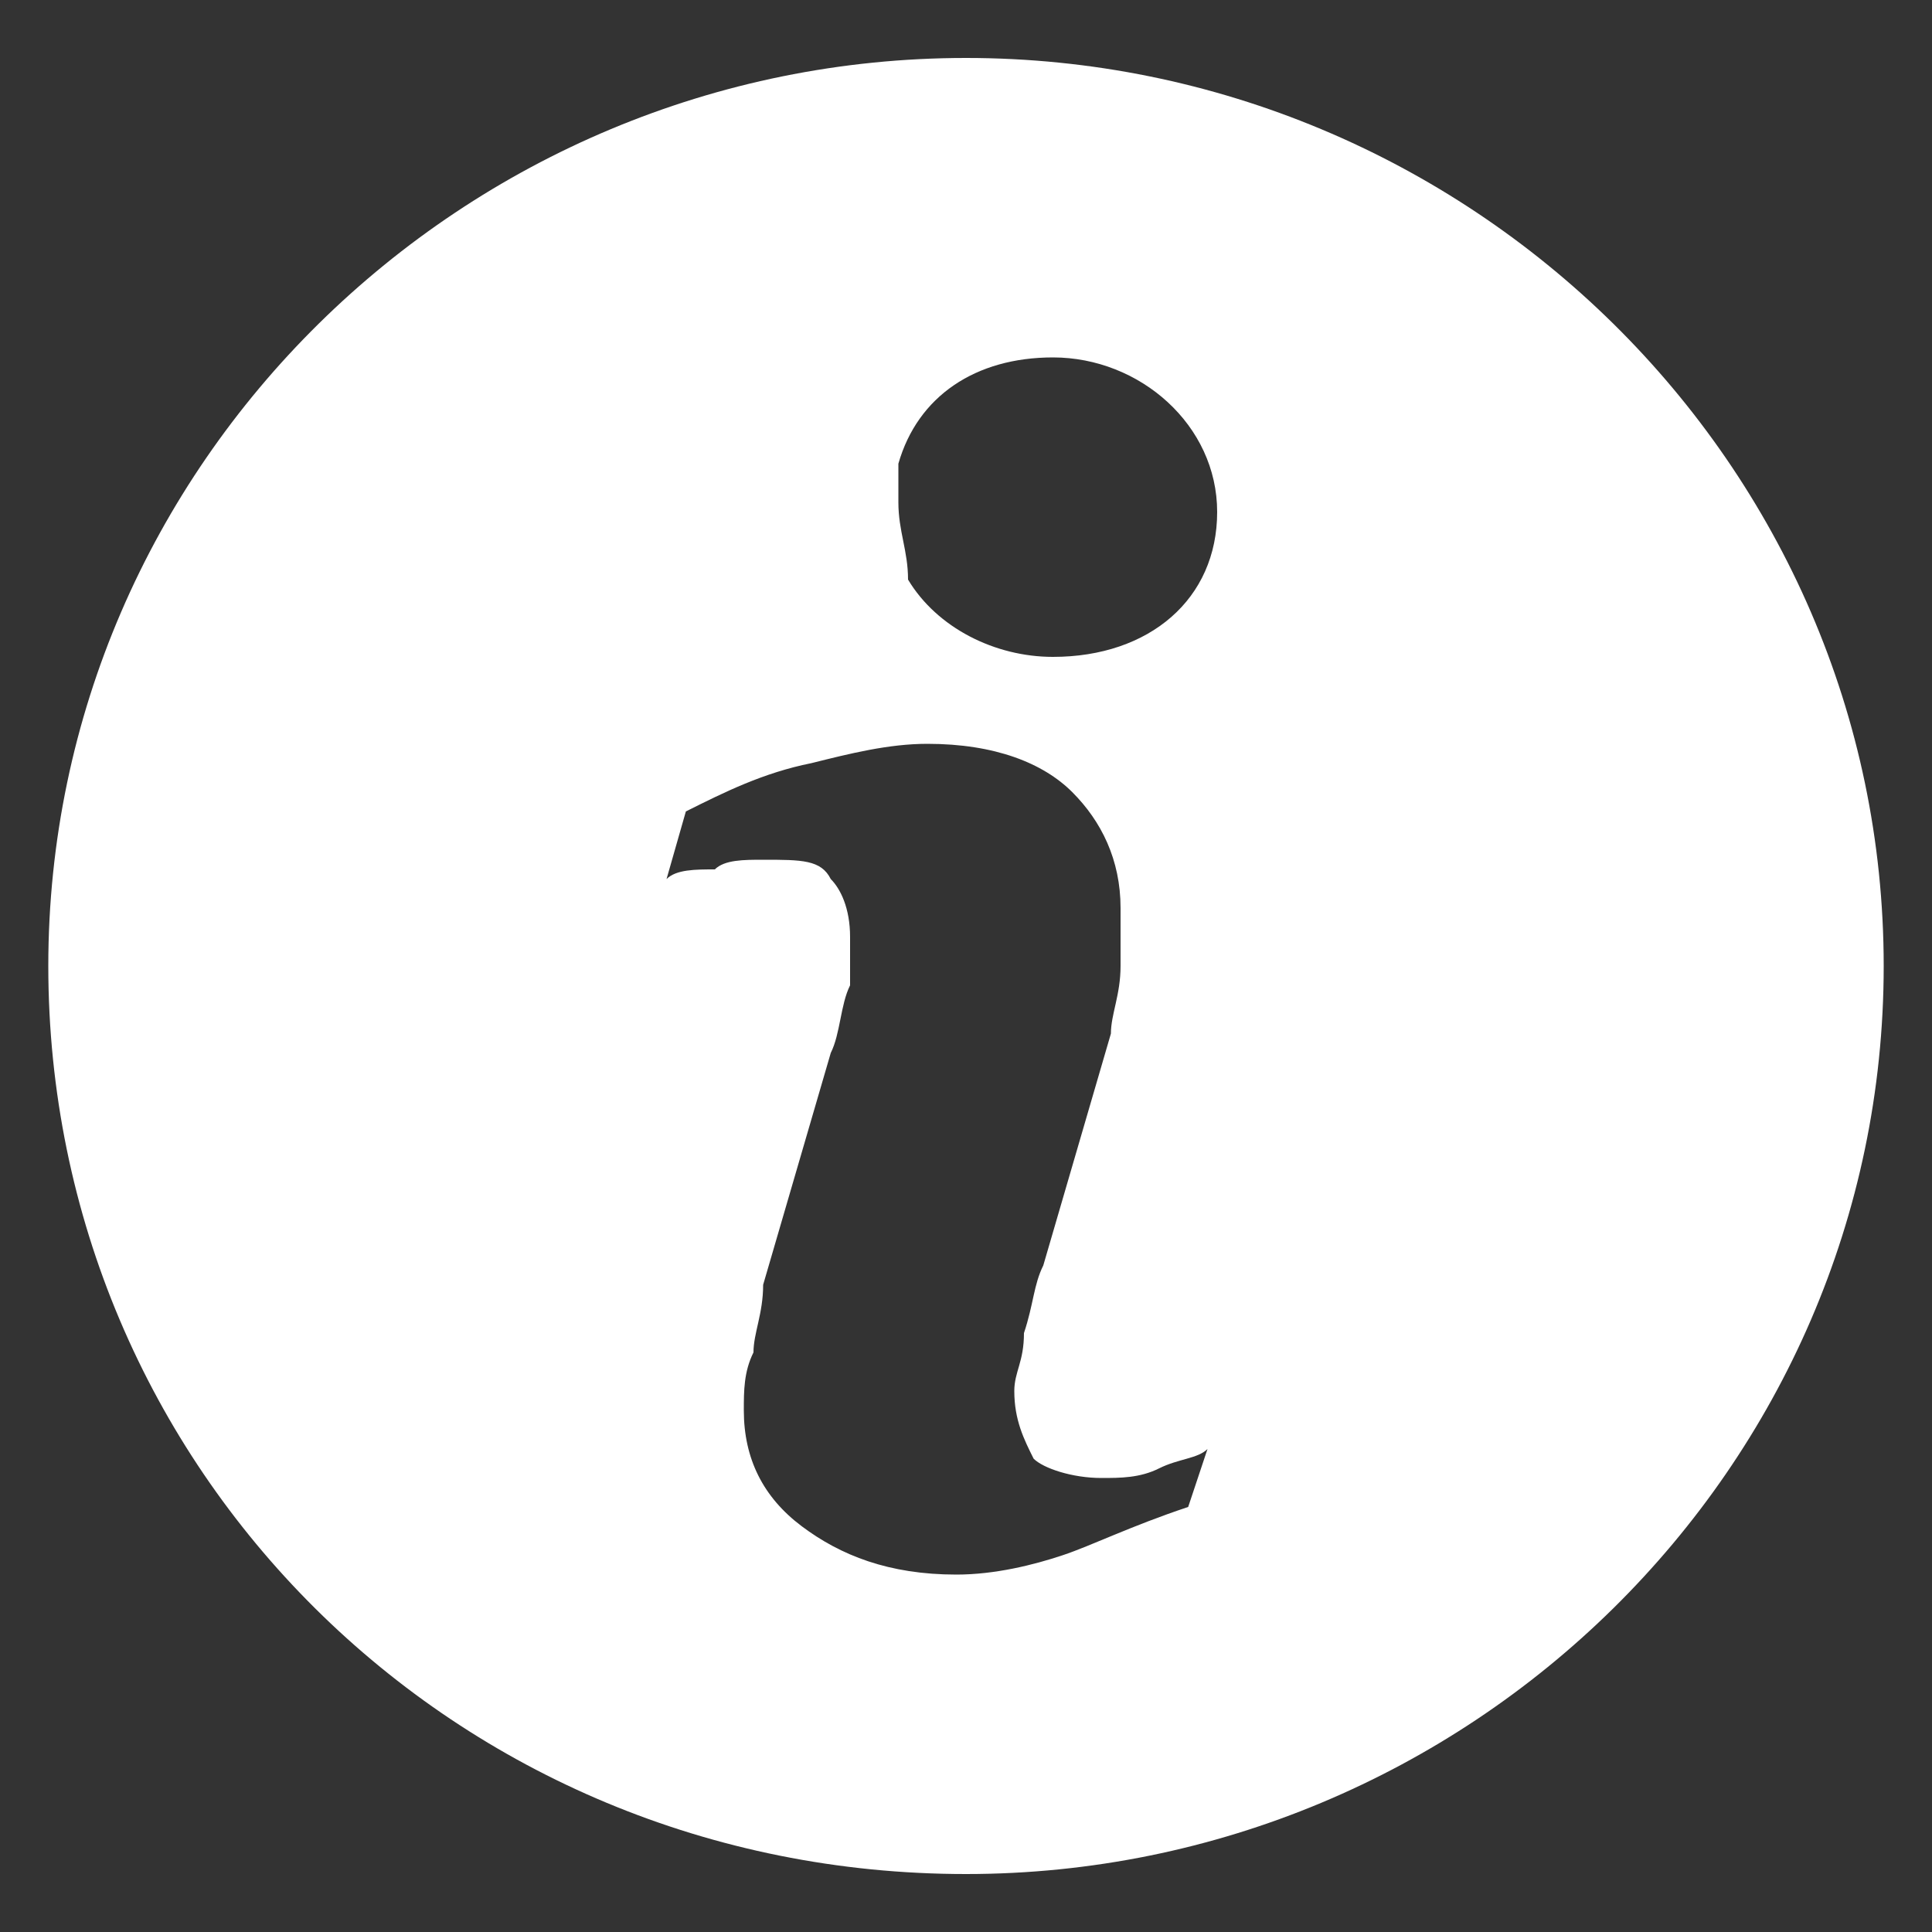 <?xml version="1.0" encoding="utf-8"?>
<!-- Generator: Adobe Illustrator 24.1.2, SVG Export Plug-In . SVG Version: 6.00 Build 0)  -->
<svg version="1.1" id="Layer_1" xmlns="http://www.w3.org/2000/svg" xmlns:xlink="http://www.w3.org/1999/xlink" x="0px" y="0px"
	 viewBox="0 0 20 20" style="enable-background:new 0 0 20 20;" xml:space="preserve">
<rect x="0" y="0" width="20" height="20" fill="#333333" stroke="none"/>
<style type="text/css">
	.st0{fill:#FFFFFF;}
</style>
<path class="st0" d="M10,0.6c-5.2,0-9.5,4.2-9.5,9.4s4.2,9.4,9.5,9.4c5.2,0,9.5-4.2,9.5-9.4S15.2,0.6,10,0.6z M12.3,15.6
	c-0.6,0.2-1,0.4-1.3,0.5c-0.3,0.1-0.7,0.2-1.1,0.2c-0.7,0-1.2-0.2-1.6-0.5c-0.4-0.3-0.6-0.7-0.6-1.2c0-0.2,0-0.4,0.1-0.6
	c0-0.2,0.1-0.4,0.1-0.7l0.7-2.4c0.1-0.2,0.1-0.5,0.2-0.7C8.8,10,8.8,9.8,8.8,9.7c0-0.3-0.1-0.5-0.2-0.6C8.5,8.9,8.3,8.9,7.9,8.9
	c-0.2,0-0.4,0-0.5,0.1C7.2,9,7,9,6.9,9.1l0.2-0.7C7.5,8.2,7.9,8,8.4,7.9c0.4-0.1,0.8-0.2,1.2-0.2c0.7,0,1.2,0.2,1.5,0.5
	c0.3,0.3,0.5,0.7,0.5,1.2c0,0.1,0,0.3,0,0.6c0,0.3-0.1,0.5-0.1,0.7l-0.7,2.4c-0.1,0.2-0.1,0.4-0.2,0.7c0,0.3-0.1,0.4-0.1,0.6
	c0,0.3,0.1,0.5,0.2,0.7c0.1,0.1,0.4,0.2,0.7,0.2c0.2,0,0.4,0,0.6-0.1c0.2-0.1,0.4-0.1,0.5-0.2L12.3,15.6z M10.9,6.8
	c-0.6,0-1.2-0.3-1.5-0.8C9.4,5.7,9.3,5.5,9.3,5.2c0-0.1,0-0.2,0-0.3c0,0,0,0,0,0c0,0,0-0.1,0-0.1c0.2-0.7,0.8-1.1,1.6-1.1
	c0.9,0,1.7,0.7,1.7,1.6S11.9,6.8,10.9,6.8z"/>
</svg>
